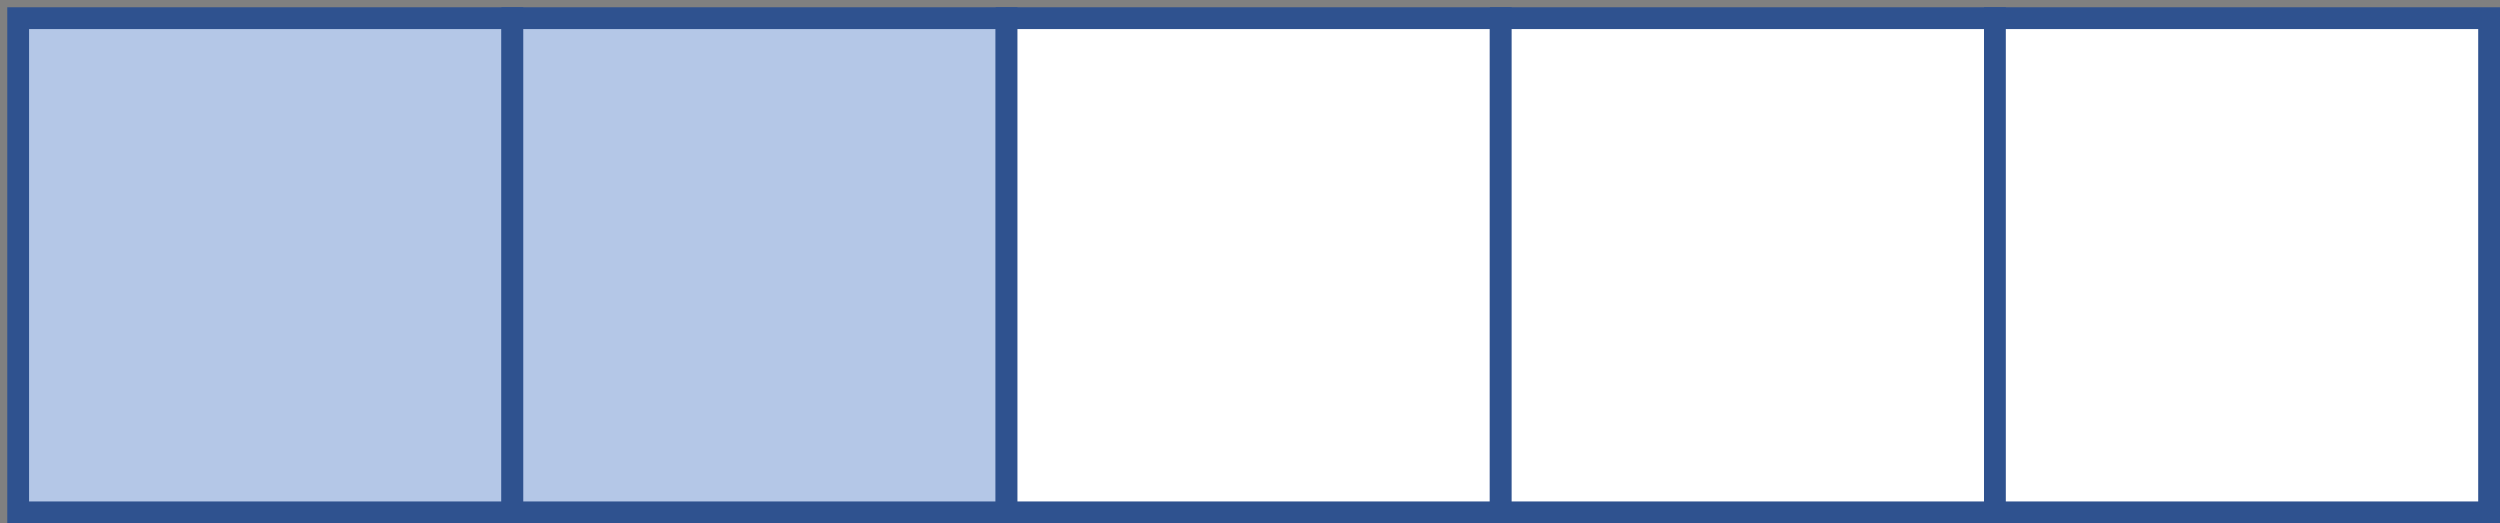 <svg width="344" height="72" xmlns="http://www.w3.org/2000/svg" xmlns:xlink="http://www.w3.org/1999/xlink" overflow="hidden"><rect width="100%" height="100%" fill="#808080" stroke="none"/><defs><clipPath id="clip0"><path d="M101 570 445 570 445 642 101 642Z" fill-rule="evenodd" clip-rule="evenodd"/></clipPath></defs><g clip-path="url(#clip0)" transform="translate(-101 -570)"><rect x="103.5" y="572.5" width="68" height="68" stroke="#2F528F" stroke-width="3" stroke-miterlimit="8" fill="#B4C7E7"/><rect x="171.5" y="572.5" width="68" height="68" stroke="#2F528F" stroke-width="3" stroke-miterlimit="8" fill="#B4C7E7"/><rect x="239.5" y="572.5" width="68" height="68" stroke="#2F528F" stroke-width="3" stroke-miterlimit="8" fill="#FFFFFF"/><rect x="307.5" y="572.5" width="68" height="68" stroke="#2F528F" stroke-width="3" stroke-miterlimit="8" fill="#FFFFFF"/><rect x="375.5" y="572.5" width="68" height="68" stroke="#2F528F" stroke-width="3" stroke-miterlimit="8" fill="#FFFFFF"/></g></svg>
